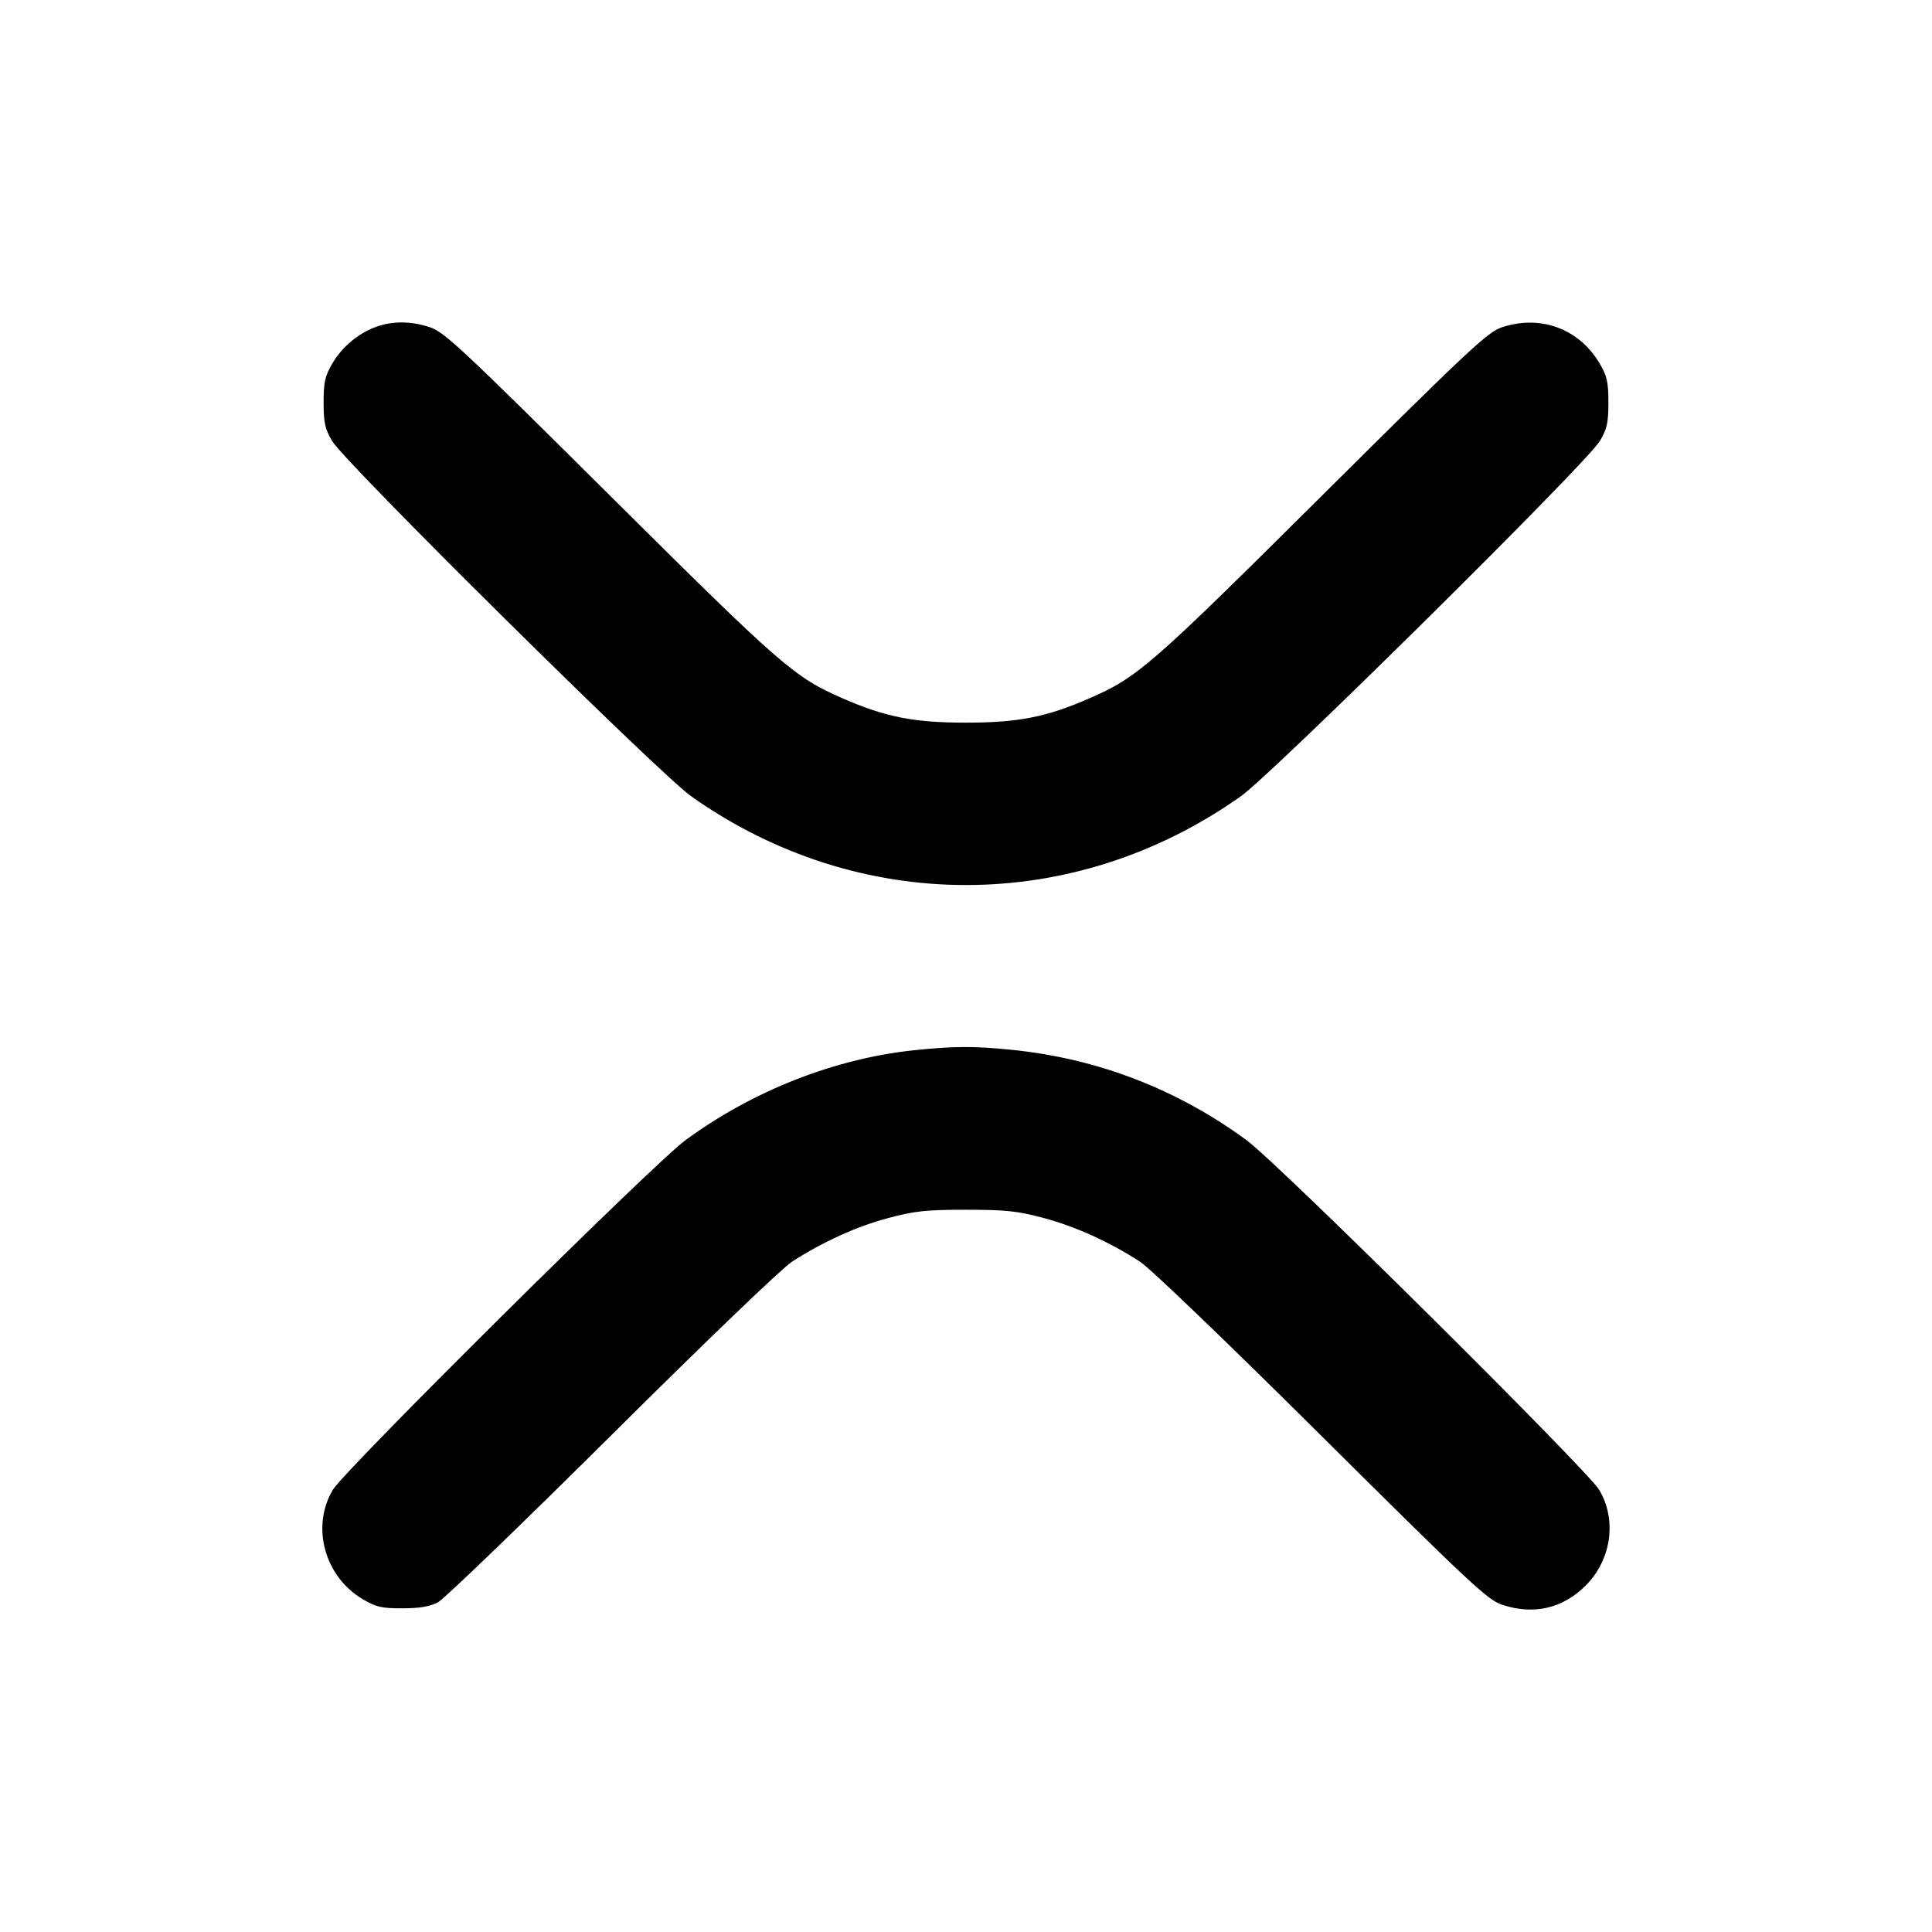 <svg xmlns="http://www.w3.org/2000/svg" width="24" height="24" viewBox="0 0 24 24" fill="none" stroke="currentColor" stroke-width="2" stroke-linecap="round" stroke-linejoin="round"><path d="M4.670 4.061 C 4.448 4.142,4.250 4.309,4.128 4.516 C 4.037 4.672,4.020 4.746,4.020 5.000 C 4.020 5.253,4.037 5.328,4.127 5.480 C 4.288 5.752,8.185 9.607,8.585 9.891 C 10.663 11.362,13.337 11.362,15.415 9.891 C 15.815 9.607,19.712 5.752,19.873 5.480 C 19.963 5.328,19.980 5.253,19.980 5.000 C 19.980 4.746,19.963 4.672,19.872 4.516 C 19.618 4.084,19.137 3.906,18.657 4.066 C 18.480 4.125,18.253 4.337,16.420 6.159 C 14.286 8.280,14.131 8.415,13.530 8.676 C 13.000 8.908,12.648 8.977,12.000 8.977 C 11.352 8.977,11.000 8.908,10.470 8.676 C 9.869 8.415,9.714 8.280,7.580 6.159 C 5.747 4.337,5.520 4.125,5.343 4.066 C 5.108 3.987,4.875 3.986,4.670 4.061 M11.360 13.046 C 10.370 13.149,9.349 13.550,8.512 14.166 C 8.110 14.463,4.282 18.259,4.134 18.508 C 3.862 18.968,4.032 19.587,4.508 19.867 C 4.673 19.964,4.742 19.980,5.000 19.979 C 5.213 19.979,5.341 19.957,5.440 19.905 C 5.517 19.864,6.489 18.927,7.600 17.823 C 8.770 16.660,9.713 15.754,9.840 15.672 C 10.224 15.425,10.642 15.235,11.037 15.130 C 11.364 15.043,11.506 15.028,12.000 15.028 C 12.494 15.028,12.636 15.043,12.963 15.130 C 13.358 15.235,13.777 15.425,14.160 15.672 C 14.287 15.754,15.246 16.675,16.420 17.842 C 18.253 19.663,18.480 19.875,18.657 19.934 C 19.050 20.065,19.411 19.983,19.698 19.696 C 20.018 19.376,20.088 18.882,19.866 18.508 C 19.718 18.259,15.890 14.463,15.488 14.166 C 14.624 13.530,13.631 13.148,12.566 13.041 C 12.096 12.994,11.847 12.995,11.360 13.046 " stroke="none" fill-rule="evenodd" fill="black"></path></svg>